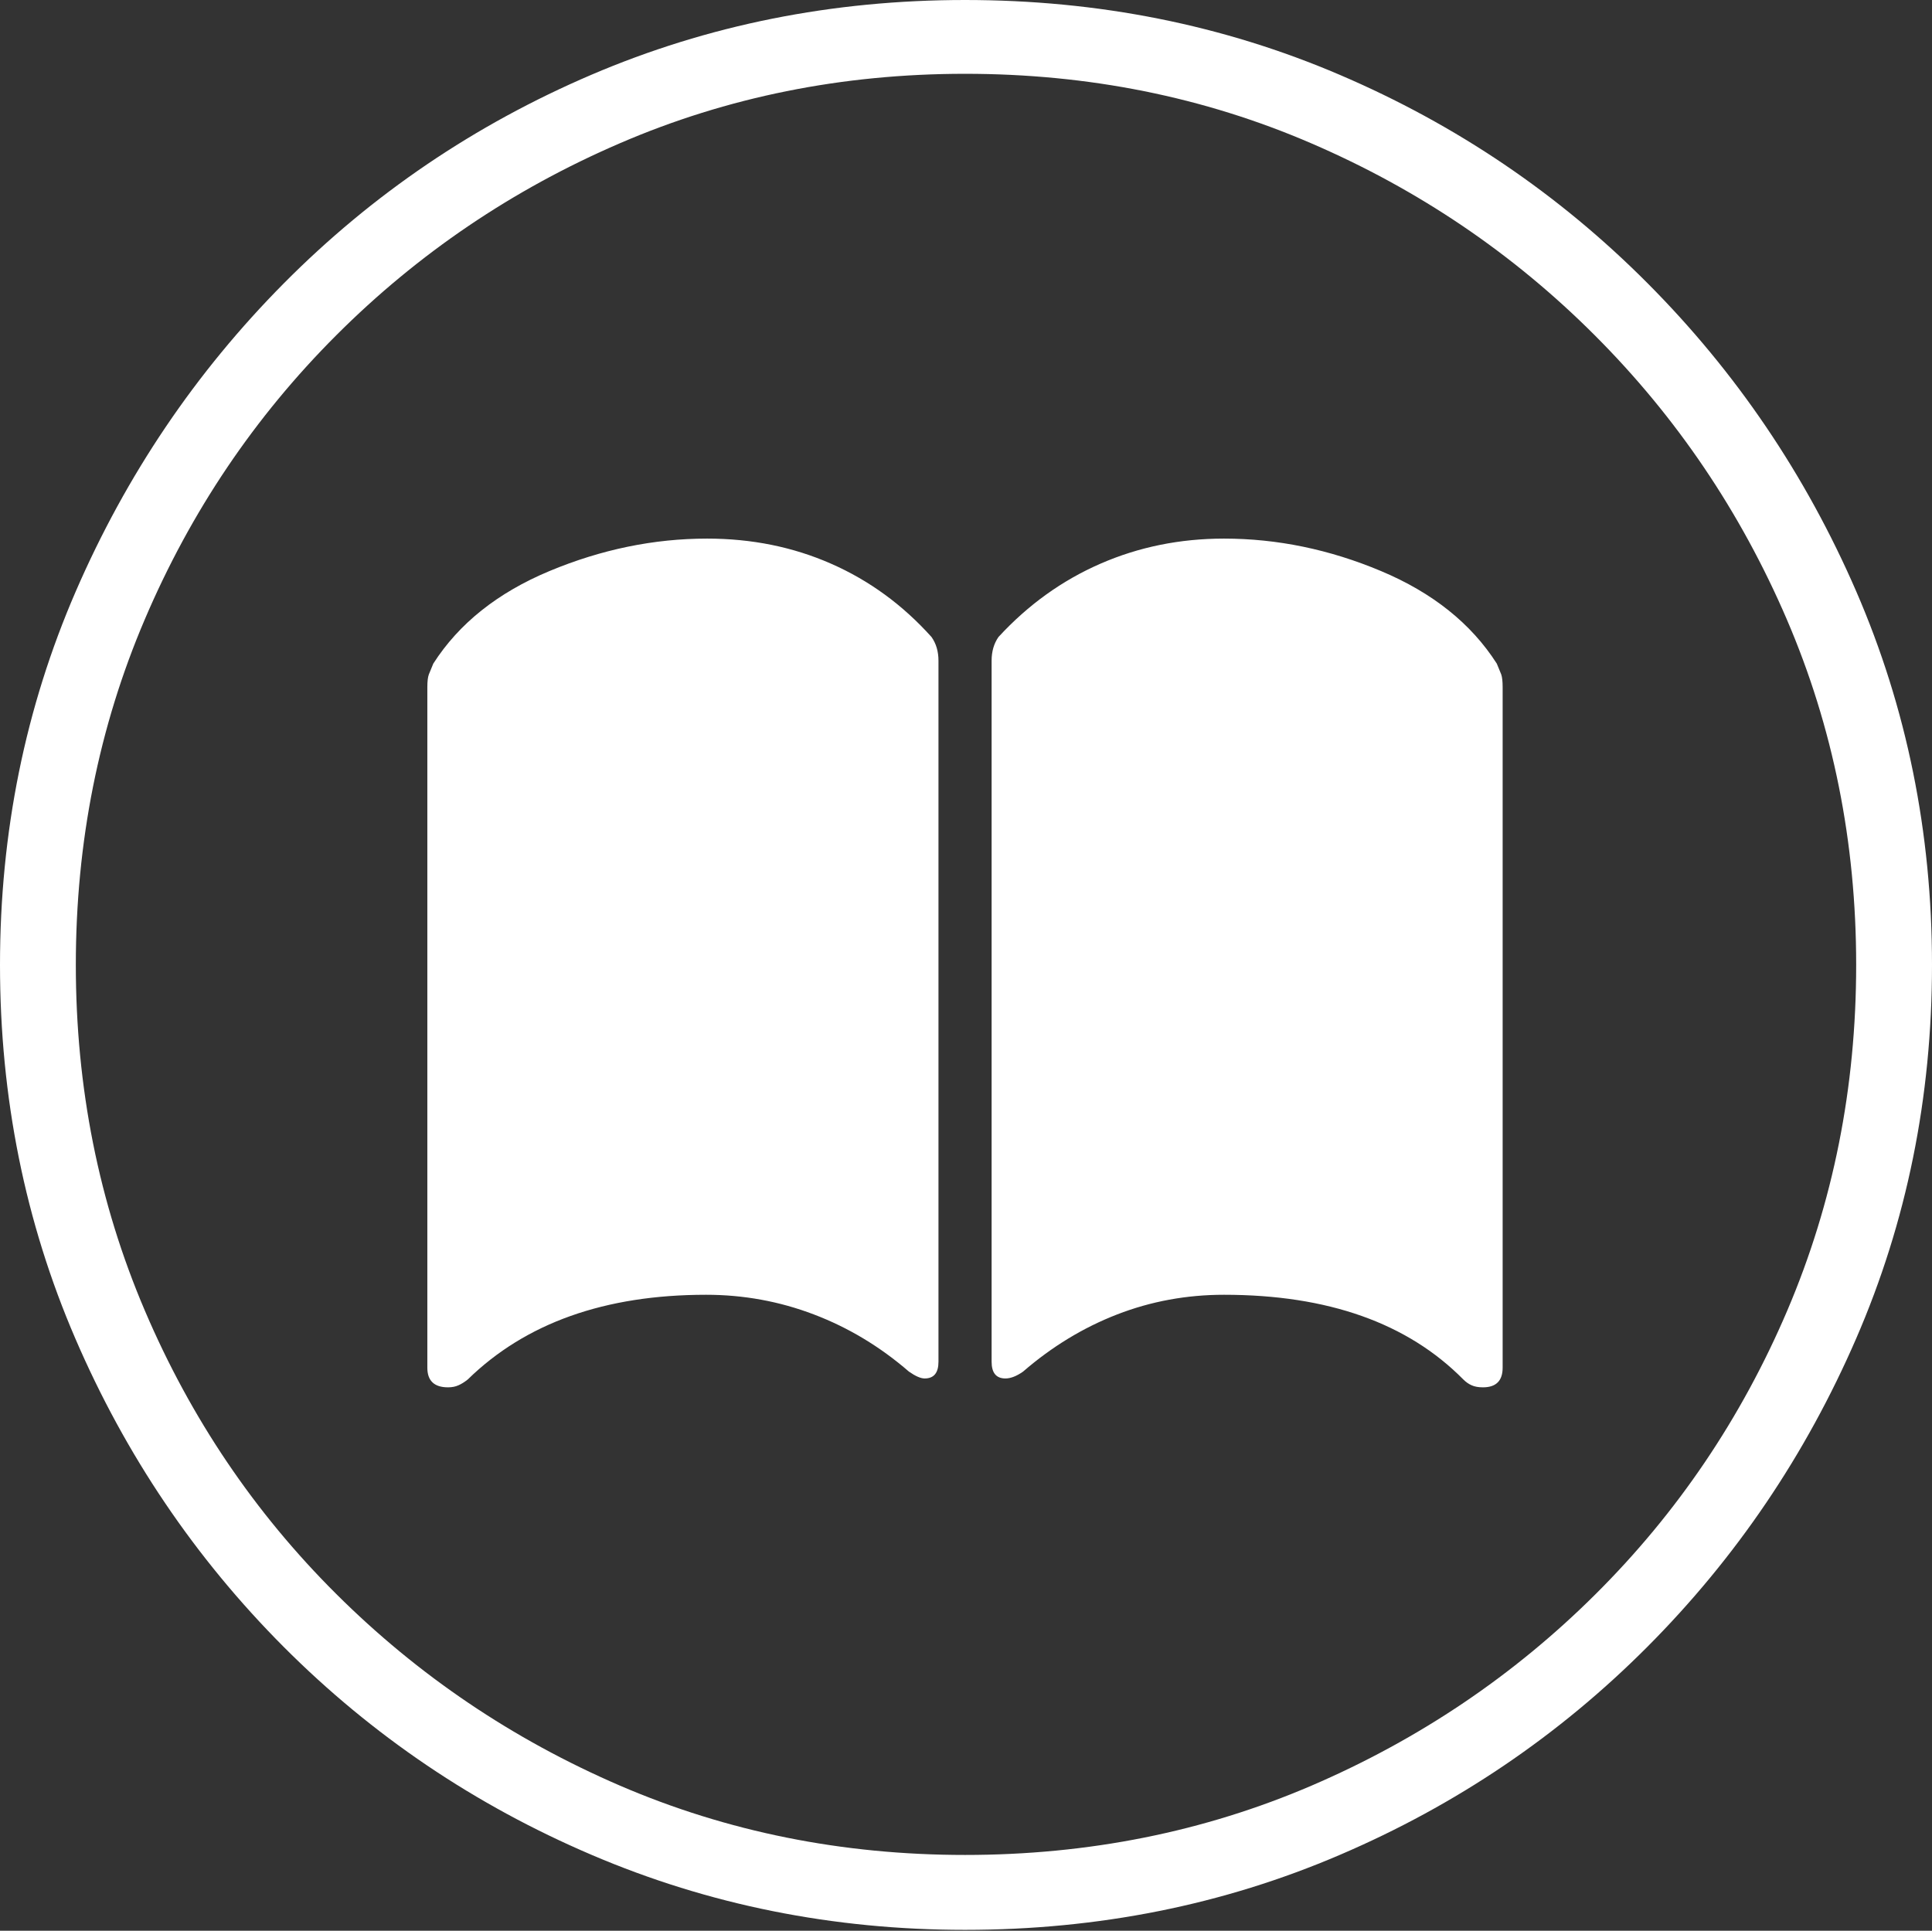 <?xml version="1.0" encoding="UTF-8"?>
<!--Generator: Apple Native CoreSVG 175-->
<!DOCTYPE svg
PUBLIC "-//W3C//DTD SVG 1.1//EN"
       "http://www.w3.org/Graphics/SVG/1.1/DTD/svg11.dtd">
<svg version="1.1" xmlns="http://www.w3.org/2000/svg" xmlns:xlink="http://www.w3.org/1999/xlink" width="19.16" height="19.15">
 <rect width="100%" height="100%" fill="#333333" stroke="none"/>
 <g>
  <rect height="19.15" opacity="0" width="19.16" x="0" y="0"/>
  <path d="M9.57 19.141Q11.553 19.141 13.286 18.398Q15.02 17.656 16.338 16.333Q17.656 15.01 18.408 13.276Q19.16 11.543 19.16 9.57Q19.16 7.598 18.408 5.864Q17.656 4.131 16.338 2.808Q15.02 1.484 13.286 0.742Q11.553 0 9.57 0Q7.598 0 5.864 0.742Q4.131 1.484 2.817 2.808Q1.504 4.131 0.752 5.864Q0 7.598 0 9.57Q0 11.543 0.747 13.276Q1.494 15.01 2.812 16.333Q4.131 17.656 5.869 18.398Q7.607 19.141 9.57 19.141ZM9.57 18.398Q7.744 18.398 6.147 17.71Q4.551 17.021 3.335 15.81Q2.119 14.6 1.436 12.998Q0.752 11.396 0.752 9.57Q0.752 7.744 1.436 6.143Q2.119 4.541 3.335 3.325Q4.551 2.109 6.147 1.421Q7.744 0.732 9.57 0.732Q11.406 0.732 13.003 1.421Q14.6 2.109 15.815 3.325Q17.031 4.541 17.72 6.143Q18.408 7.744 18.408 9.57Q18.408 11.396 17.725 12.998Q17.041 14.6 15.825 15.81Q14.609 17.021 13.008 17.71Q11.406 18.398 9.57 18.398ZM7.012 5.342Q6.221 5.342 5.449 5.664Q4.678 5.986 4.297 6.582Q4.268 6.65 4.253 6.689Q4.238 6.729 4.238 6.816L4.238 13.565Q4.238 13.76 4.443 13.76Q4.502 13.76 4.546 13.74Q4.59 13.721 4.639 13.682Q5.498 12.842 7.002 12.842Q7.559 12.842 8.071 13.037Q8.584 13.232 9.014 13.604Q9.111 13.672 9.17 13.672Q9.307 13.672 9.307 13.506L9.307 6.553Q9.307 6.416 9.238 6.318Q8.809 5.84 8.242 5.591Q7.676 5.342 7.012 5.342ZM12.139 5.342Q11.484 5.342 10.913 5.591Q10.342 5.84 9.902 6.318Q9.834 6.416 9.834 6.553L9.834 13.506Q9.834 13.672 9.971 13.672Q10.049 13.672 10.146 13.604Q10.576 13.232 11.079 13.037Q11.582 12.842 12.139 12.842Q13.682 12.842 14.512 13.682Q14.551 13.721 14.595 13.74Q14.639 13.76 14.707 13.76Q14.902 13.76 14.902 13.565L14.902 6.816Q14.902 6.729 14.888 6.689Q14.873 6.65 14.844 6.582Q14.463 5.986 13.696 5.664Q12.93 5.342 12.139 5.342Z" fill="#ffffff"/>
 </g>
</svg>
